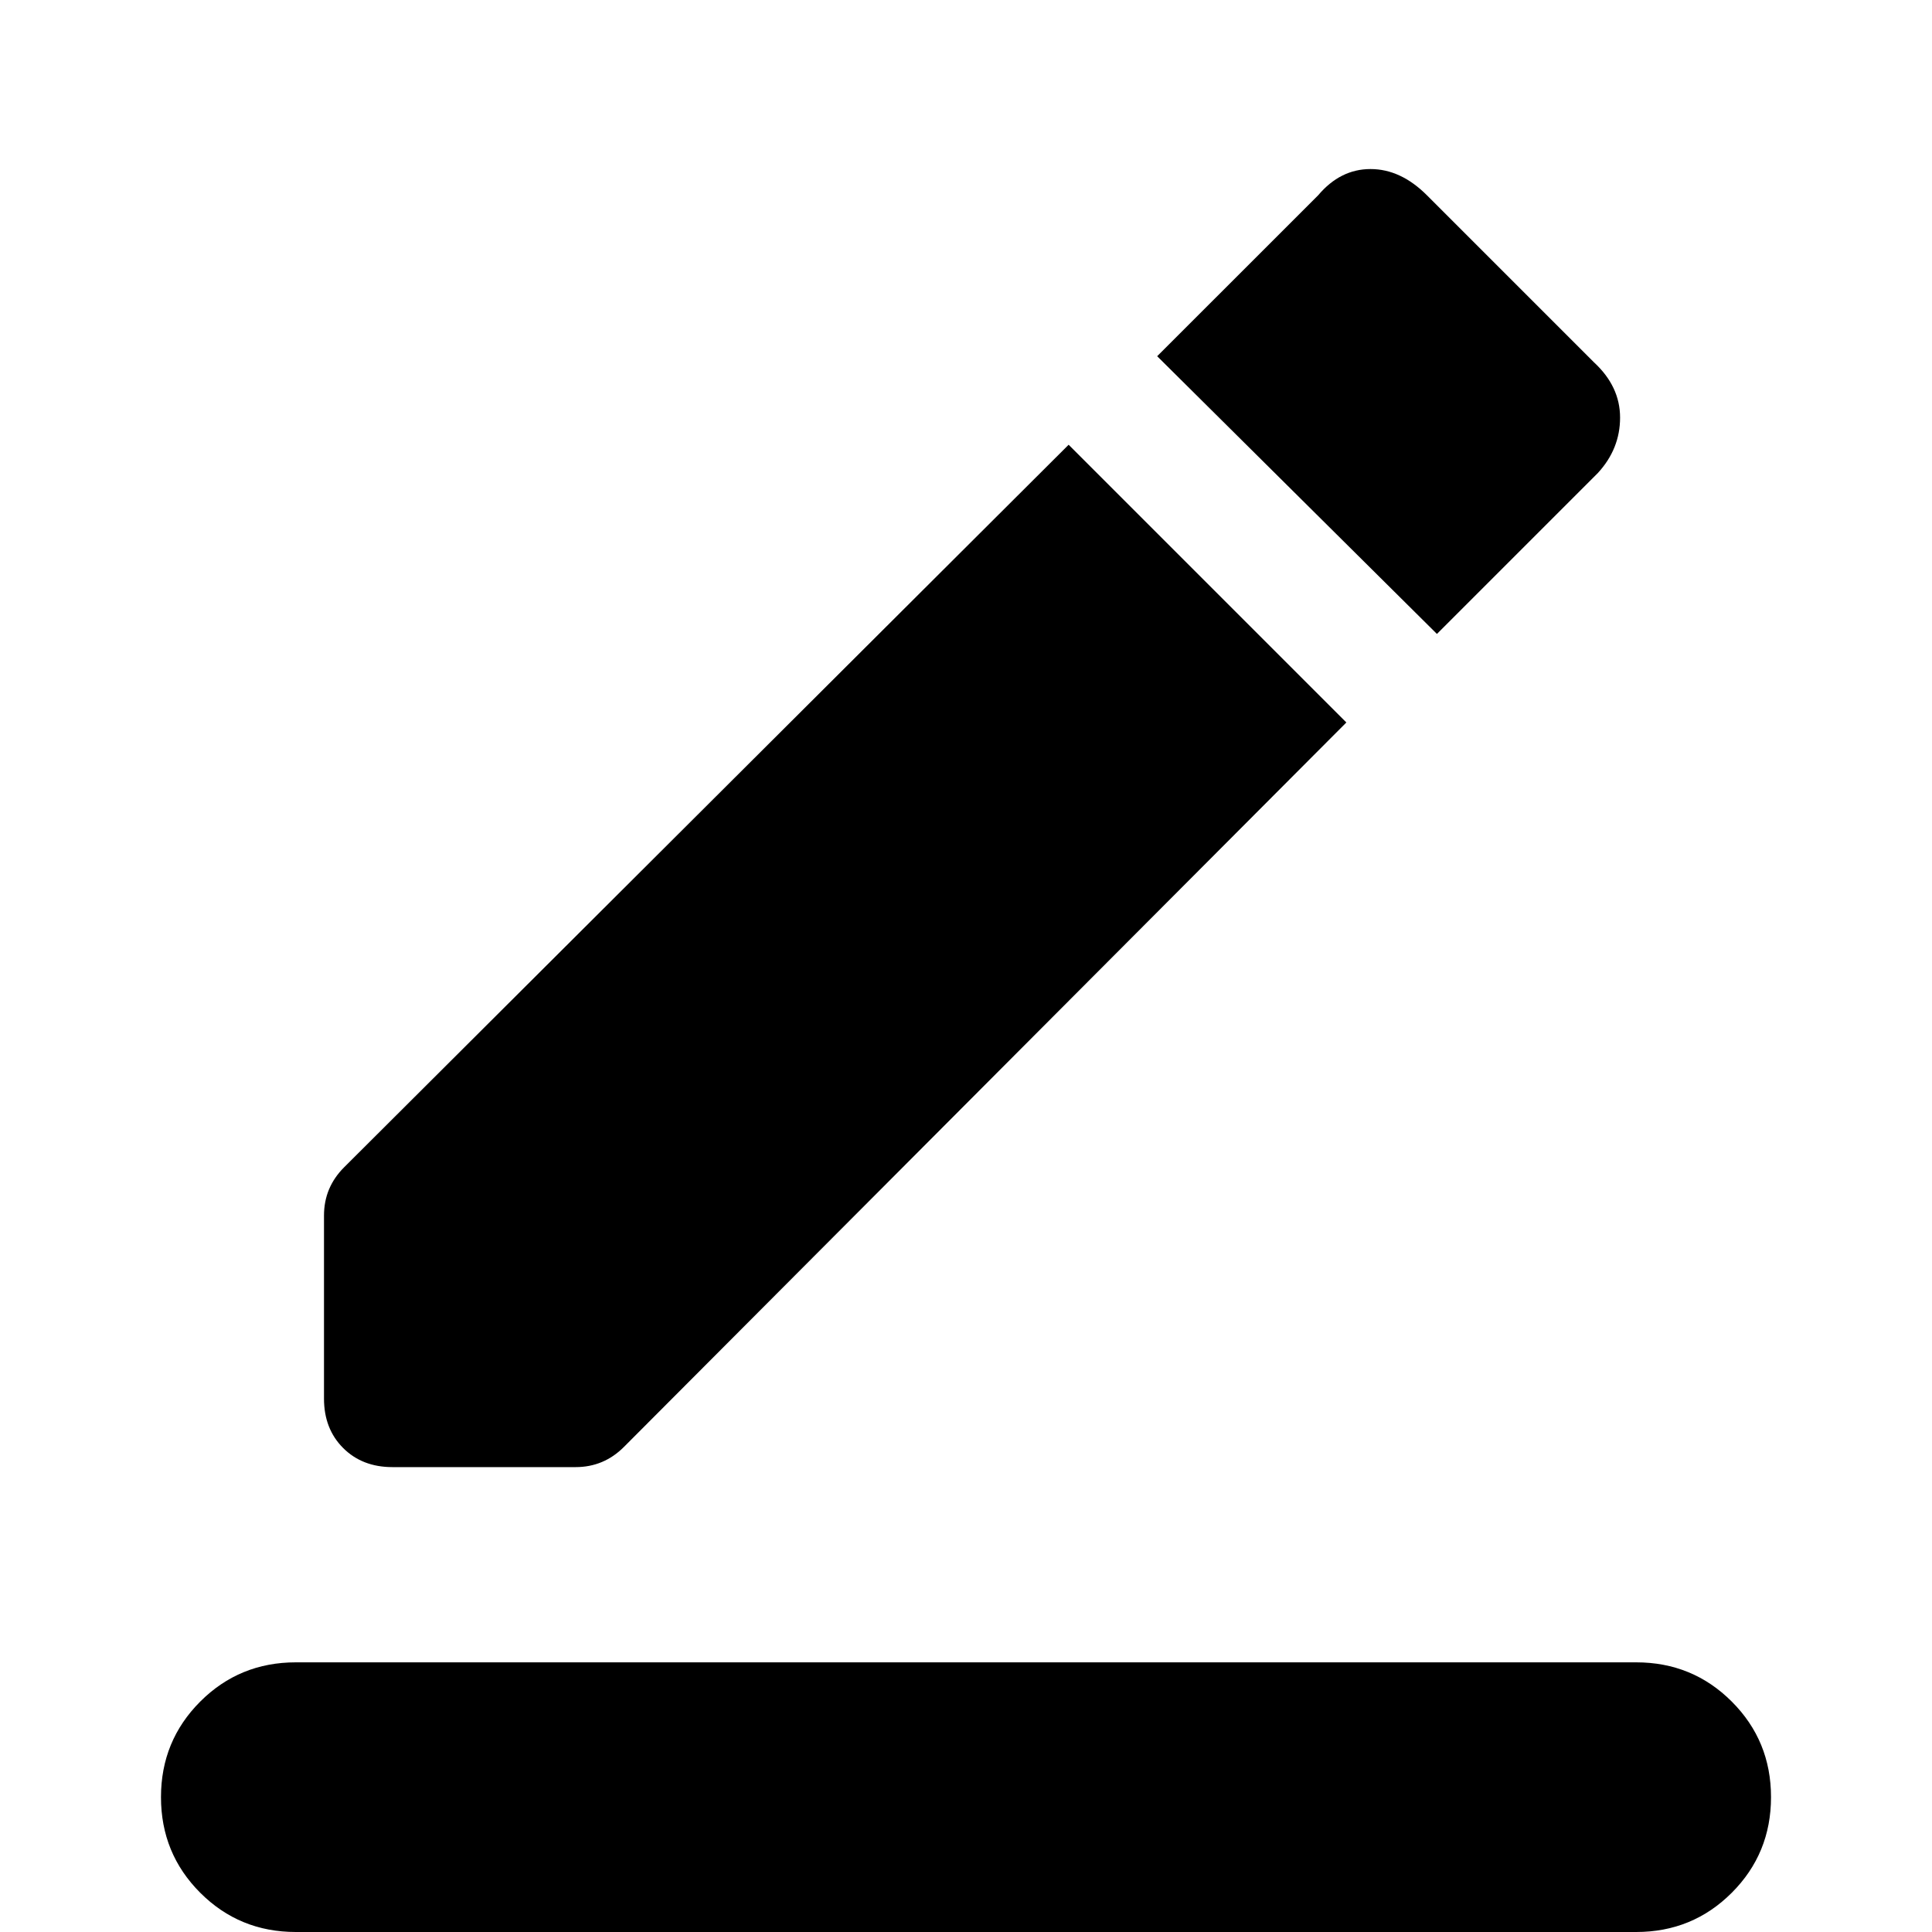 <svg xmlns="http://www.w3.org/2000/svg" height="40" width="40"><path d="M6.125 40Q4.958 40 4.146 39.188Q3.333 38.375 3.333 37.208Q3.333 36.042 4.146 35.229Q4.958 34.417 6.125 34.417H33.875Q35.042 34.417 35.854 35.229Q36.667 36.042 36.667 37.208Q36.667 38.375 35.854 39.188Q35.042 40 33.875 40ZM8.125 30.375Q7.5 30.375 7.104 29.979Q6.708 29.583 6.708 28.958V25.167Q6.708 24.875 6.812 24.625Q6.917 24.375 7.125 24.167L22.125 9.208L27.875 14.958L12.917 29.958Q12.708 30.167 12.458 30.271Q12.208 30.375 11.917 30.375ZM29.75 13.125 23.958 7.375 27.292 4.042Q27.75 3.5 28.375 3.5Q29 3.5 29.542 4.042L33 7.5Q33.542 8 33.542 8.646Q33.542 9.292 33.083 9.792Z"/></svg>